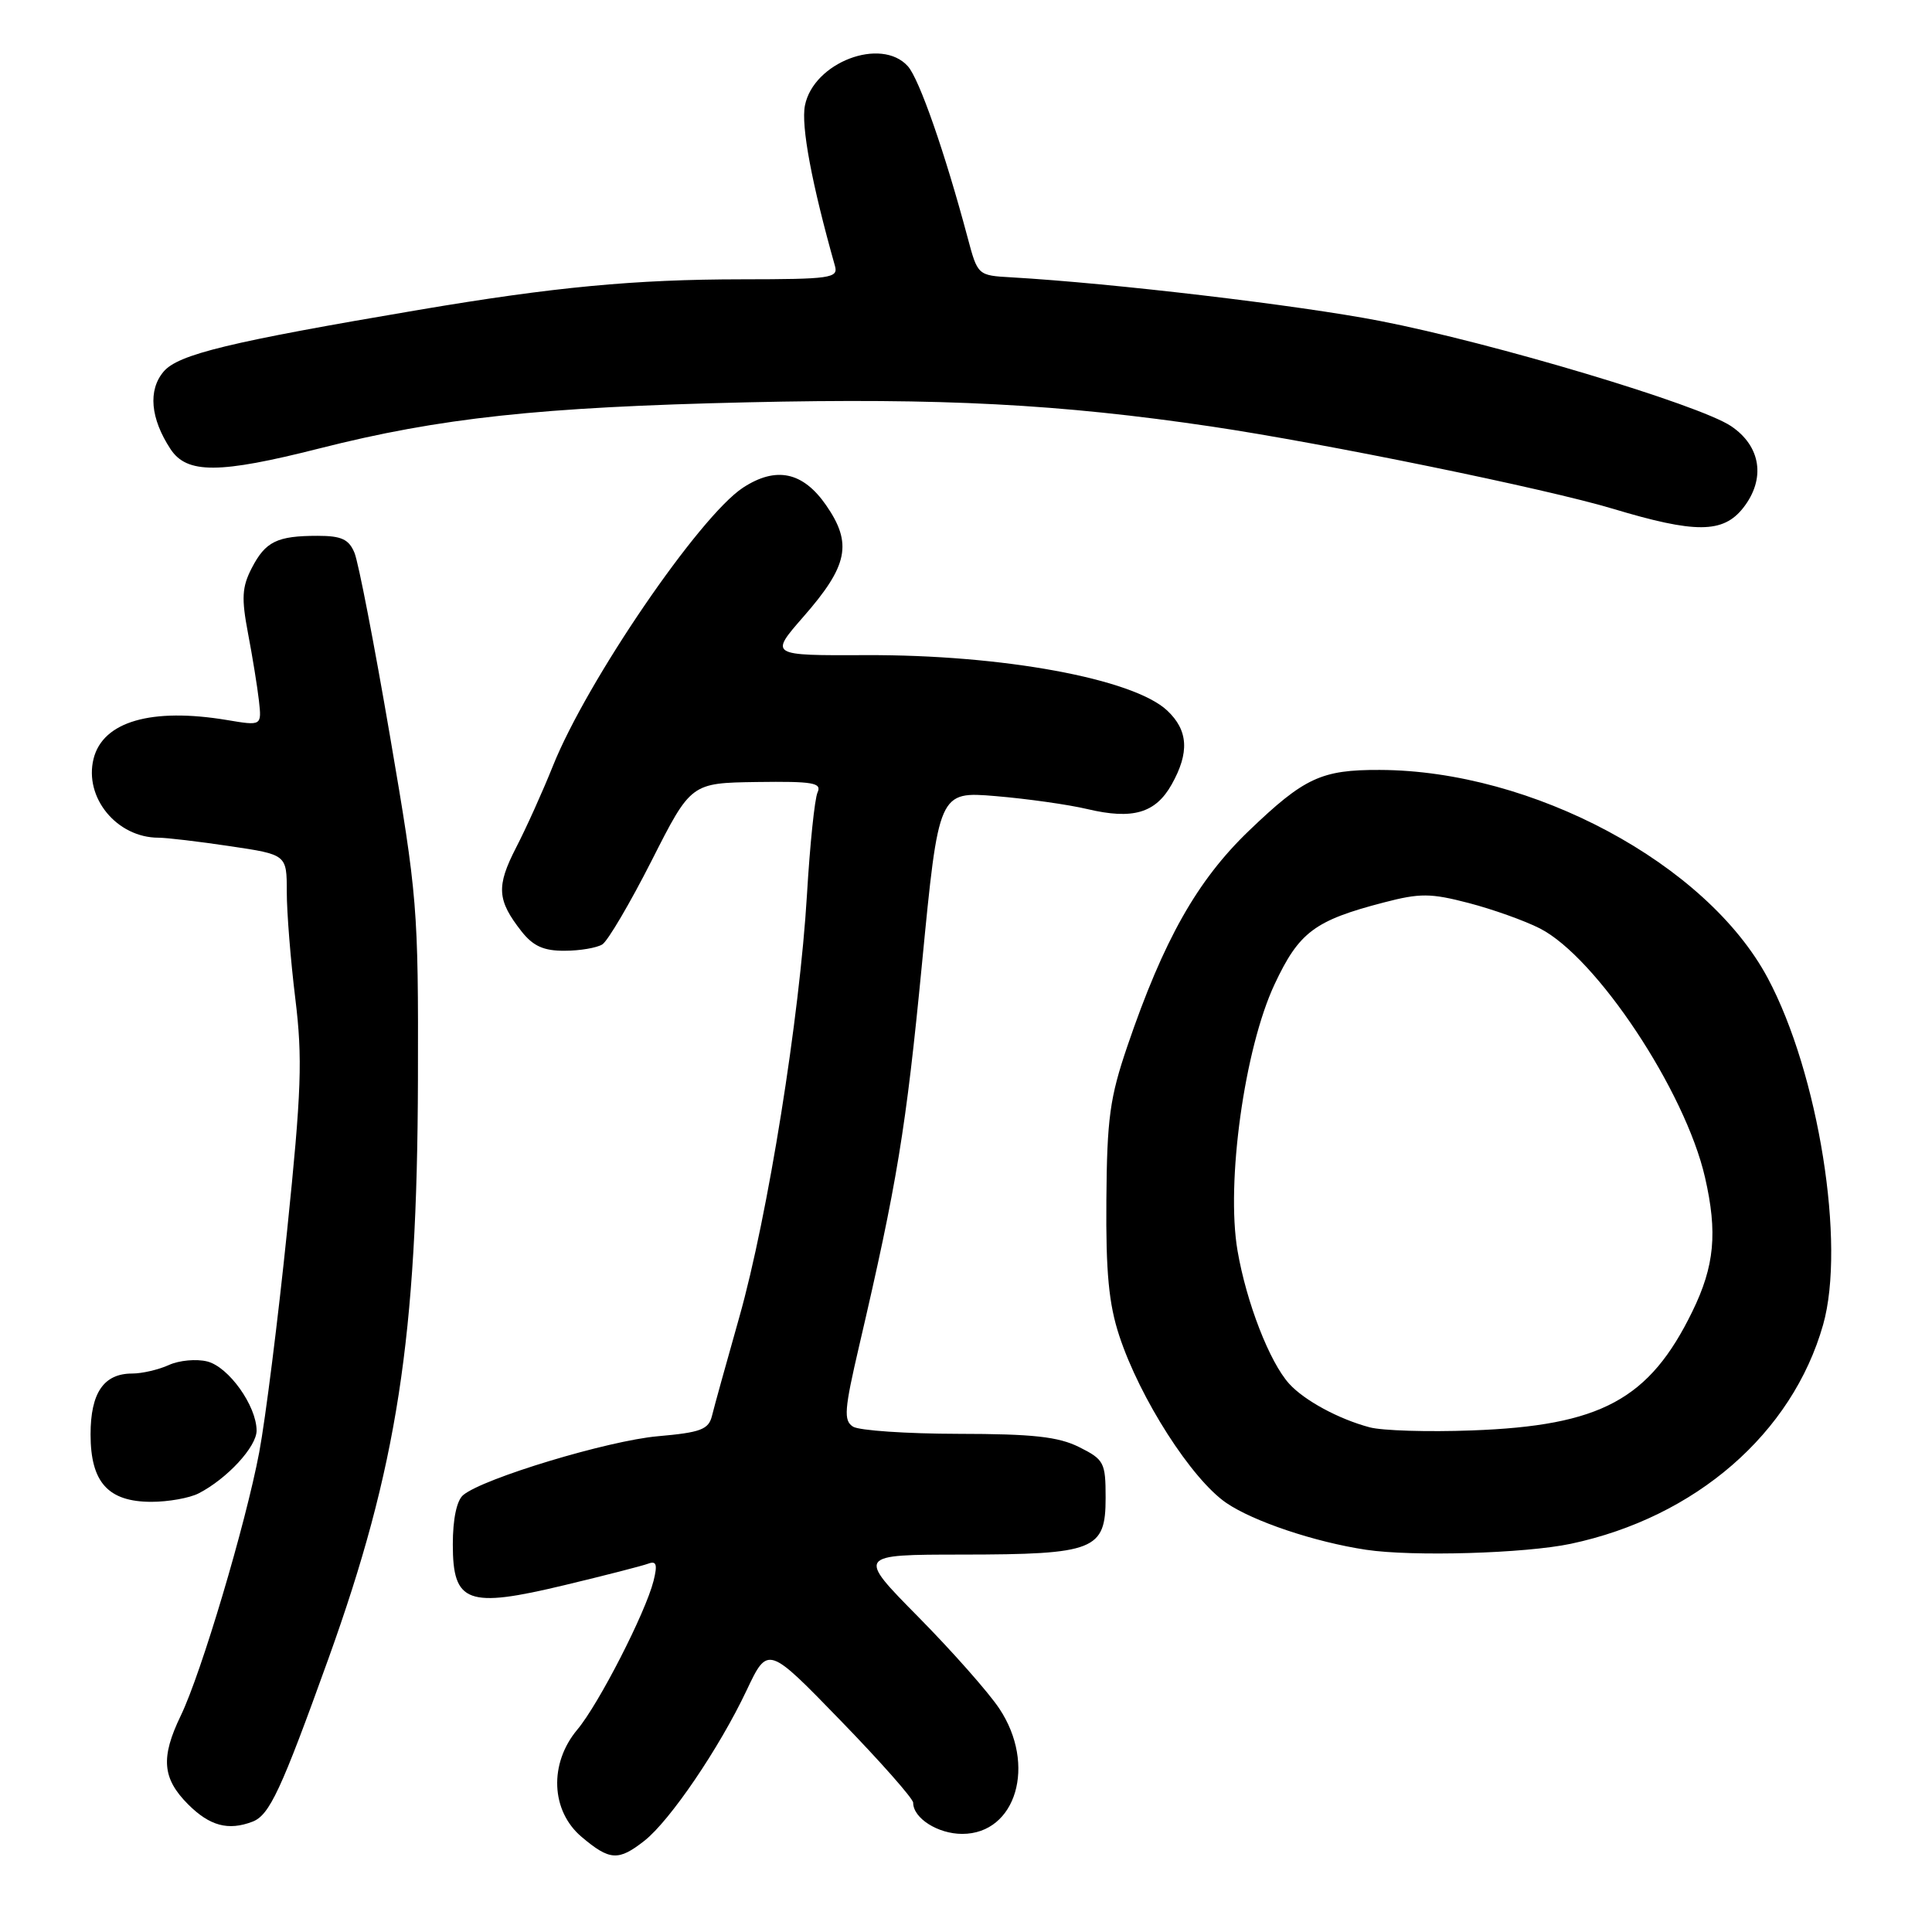 <?xml version="1.0" encoding="UTF-8" standalone="no"?>
<!DOCTYPE svg PUBLIC "-//W3C//DTD SVG 1.1//EN" "http://www.w3.org/Graphics/SVG/1.1/DTD/svg11.dtd" >
<svg xmlns="http://www.w3.org/2000/svg" xmlns:xlink="http://www.w3.org/1999/xlink" version="1.1" viewBox="0 0 256 256">
 <g >
 <path fill="currentColor"
d=" M 85.39 243.91 C 88.79 241.23 95.30 231.65 98.92 224.00 C 101.74 218.04 101.74 218.04 111.37 227.97 C 116.67 233.43 121.00 238.33 121.00 238.87 C 121.00 240.92 124.27 243.00 127.50 243.00 C 134.66 243.00 137.37 233.83 132.41 226.39 C 130.99 224.25 126.16 218.79 121.68 214.25 C 113.54 206.00 113.54 206.00 127.52 205.99 C 145.07 205.97 146.50 205.40 146.50 198.47 C 146.50 193.79 146.30 193.40 143.00 191.75 C 140.24 190.37 136.87 190.00 127.00 189.99 C 120.12 189.98 113.84 189.55 113.03 189.04 C 111.76 188.23 111.87 186.81 113.85 178.31 C 118.87 156.77 120.05 149.60 122.17 127.68 C 124.38 104.86 124.38 104.86 131.94 105.49 C 136.10 105.84 141.57 106.61 144.09 107.21 C 150.10 108.63 153.11 107.75 155.25 103.95 C 157.63 99.72 157.45 96.77 154.66 94.15 C 150.17 89.93 132.79 86.73 114.73 86.81 C 101.97 86.86 101.97 86.86 106.44 81.74 C 112.38 74.96 112.98 72.02 109.46 66.94 C 106.39 62.51 102.83 61.76 98.45 64.62 C 92.68 68.41 77.77 90.23 73.26 101.50 C 71.94 104.80 69.75 109.67 68.38 112.32 C 65.74 117.46 65.86 119.28 69.11 123.42 C 70.65 125.37 72.05 126.00 74.82 125.98 C 76.85 125.98 79.09 125.59 79.81 125.14 C 80.54 124.68 83.48 119.68 86.35 114.03 C 91.56 103.75 91.56 103.75 100.29 103.62 C 107.72 103.52 108.92 103.72 108.33 105.00 C 107.95 105.83 107.32 111.90 106.93 118.50 C 105.96 134.80 101.74 161.15 97.97 174.50 C 96.26 180.55 94.62 186.45 94.34 187.61 C 93.89 189.42 92.85 189.81 87.16 190.31 C 80.58 190.89 64.05 195.88 61.38 198.10 C 60.52 198.81 60.00 201.27 60.00 204.64 C 60.00 212.43 61.93 213.13 74.80 210.04 C 80.14 208.76 85.13 207.48 85.90 207.19 C 86.98 206.79 87.14 207.30 86.60 209.47 C 85.53 213.71 79.33 225.81 76.50 229.18 C 72.73 233.67 72.98 239.96 77.08 243.41 C 80.80 246.55 81.95 246.61 85.39 243.91 Z  M 33.46 241.38 C 35.71 240.51 37.23 237.26 43.52 219.78 C 52.63 194.45 55.29 177.23 55.38 143.00 C 55.44 120.25 55.32 118.80 51.67 97.50 C 49.60 85.40 47.49 74.49 46.97 73.25 C 46.23 71.46 45.25 71.00 42.10 71.00 C 36.71 71.00 35.18 71.75 33.36 75.27 C 32.06 77.78 31.98 79.27 32.86 83.90 C 33.45 86.98 34.10 91.00 34.31 92.84 C 34.68 96.18 34.68 96.18 30.09 95.41 C 20.07 93.74 13.64 95.60 12.40 100.53 C 11.11 105.68 15.48 111.00 21.01 111.00 C 22.06 111.00 26.31 111.50 30.46 112.12 C 38.00 113.24 38.00 113.24 38.00 118.18 C 38.00 120.90 38.51 127.26 39.13 132.32 C 40.10 140.22 39.95 144.56 38.05 163.01 C 36.84 174.83 35.17 188.07 34.35 192.43 C 32.55 201.96 26.67 221.72 23.95 227.34 C 21.27 232.89 21.50 235.65 24.92 239.08 C 27.79 241.95 30.25 242.61 33.46 241.38 Z  M 208.14 204.56 C 224.68 201.05 237.48 189.94 241.57 175.54 C 244.59 164.89 240.97 142.20 234.23 129.59 C 226.14 114.46 203.06 102.08 182.82 102.02 C 175.08 101.99 172.82 103.05 165.49 110.08 C 158.63 116.67 154.19 124.53 149.39 138.60 C 147.06 145.43 146.68 148.20 146.60 159.00 C 146.52 168.56 146.92 172.79 148.31 177.00 C 151.04 185.30 157.89 196.00 162.50 199.15 C 166.09 201.60 174.22 204.33 181.00 205.35 C 187.15 206.28 202.08 205.84 208.14 204.56 Z  M 26.32 197.88 C 30.09 195.94 34.00 191.71 34.00 189.56 C 33.99 186.28 30.30 181.11 27.46 180.40 C 26.02 180.04 23.74 180.25 22.38 180.87 C 21.02 181.49 18.83 182.00 17.52 182.00 C 13.75 182.00 12.00 184.55 12.00 190.07 C 12.00 196.42 14.33 199.00 20.07 199.00 C 22.30 199.00 25.11 198.50 26.32 197.88 Z  M 230.98 67.30 C 233.99 63.47 233.35 59.13 229.37 56.46 C 225.10 53.60 197.89 45.45 182.82 42.52 C 172.04 40.43 147.39 37.52 134.03 36.75 C 129.56 36.50 129.55 36.49 128.22 31.50 C 125.22 20.25 121.80 10.43 120.29 8.77 C 116.75 4.85 107.80 8.27 106.66 13.97 C 106.12 16.66 107.56 24.35 110.64 35.25 C 111.09 36.85 110.04 37.00 98.32 37.01 C 84.09 37.02 73.39 38.03 55.50 41.06 C 30.39 45.31 23.60 46.95 21.67 49.25 C 19.60 51.71 19.93 55.44 22.59 59.50 C 24.76 62.81 29.03 62.79 42.32 59.42 C 58.32 55.36 71.54 53.94 99.00 53.31 C 124.84 52.72 140.47 53.54 160.55 56.52 C 175.50 58.74 204.89 64.76 213.71 67.41 C 224.64 70.70 228.32 70.68 230.98 67.30 Z  M 181.50 189.13 C 177.39 188.04 172.83 185.57 170.82 183.35 C 168.22 180.48 165.16 172.59 163.98 165.73 C 162.43 156.71 164.90 138.94 168.88 130.44 C 172.13 123.51 174.17 121.97 183.37 119.58 C 188.16 118.33 189.57 118.34 194.63 119.66 C 197.81 120.49 202.04 122.00 204.04 123.02 C 211.54 126.85 223.30 144.56 225.92 156.00 C 227.60 163.33 227.19 167.74 224.25 173.77 C 218.55 185.46 212.13 188.92 195.00 189.54 C 189.22 189.76 183.15 189.57 181.50 189.13 Z "/>
</g>
</svg>